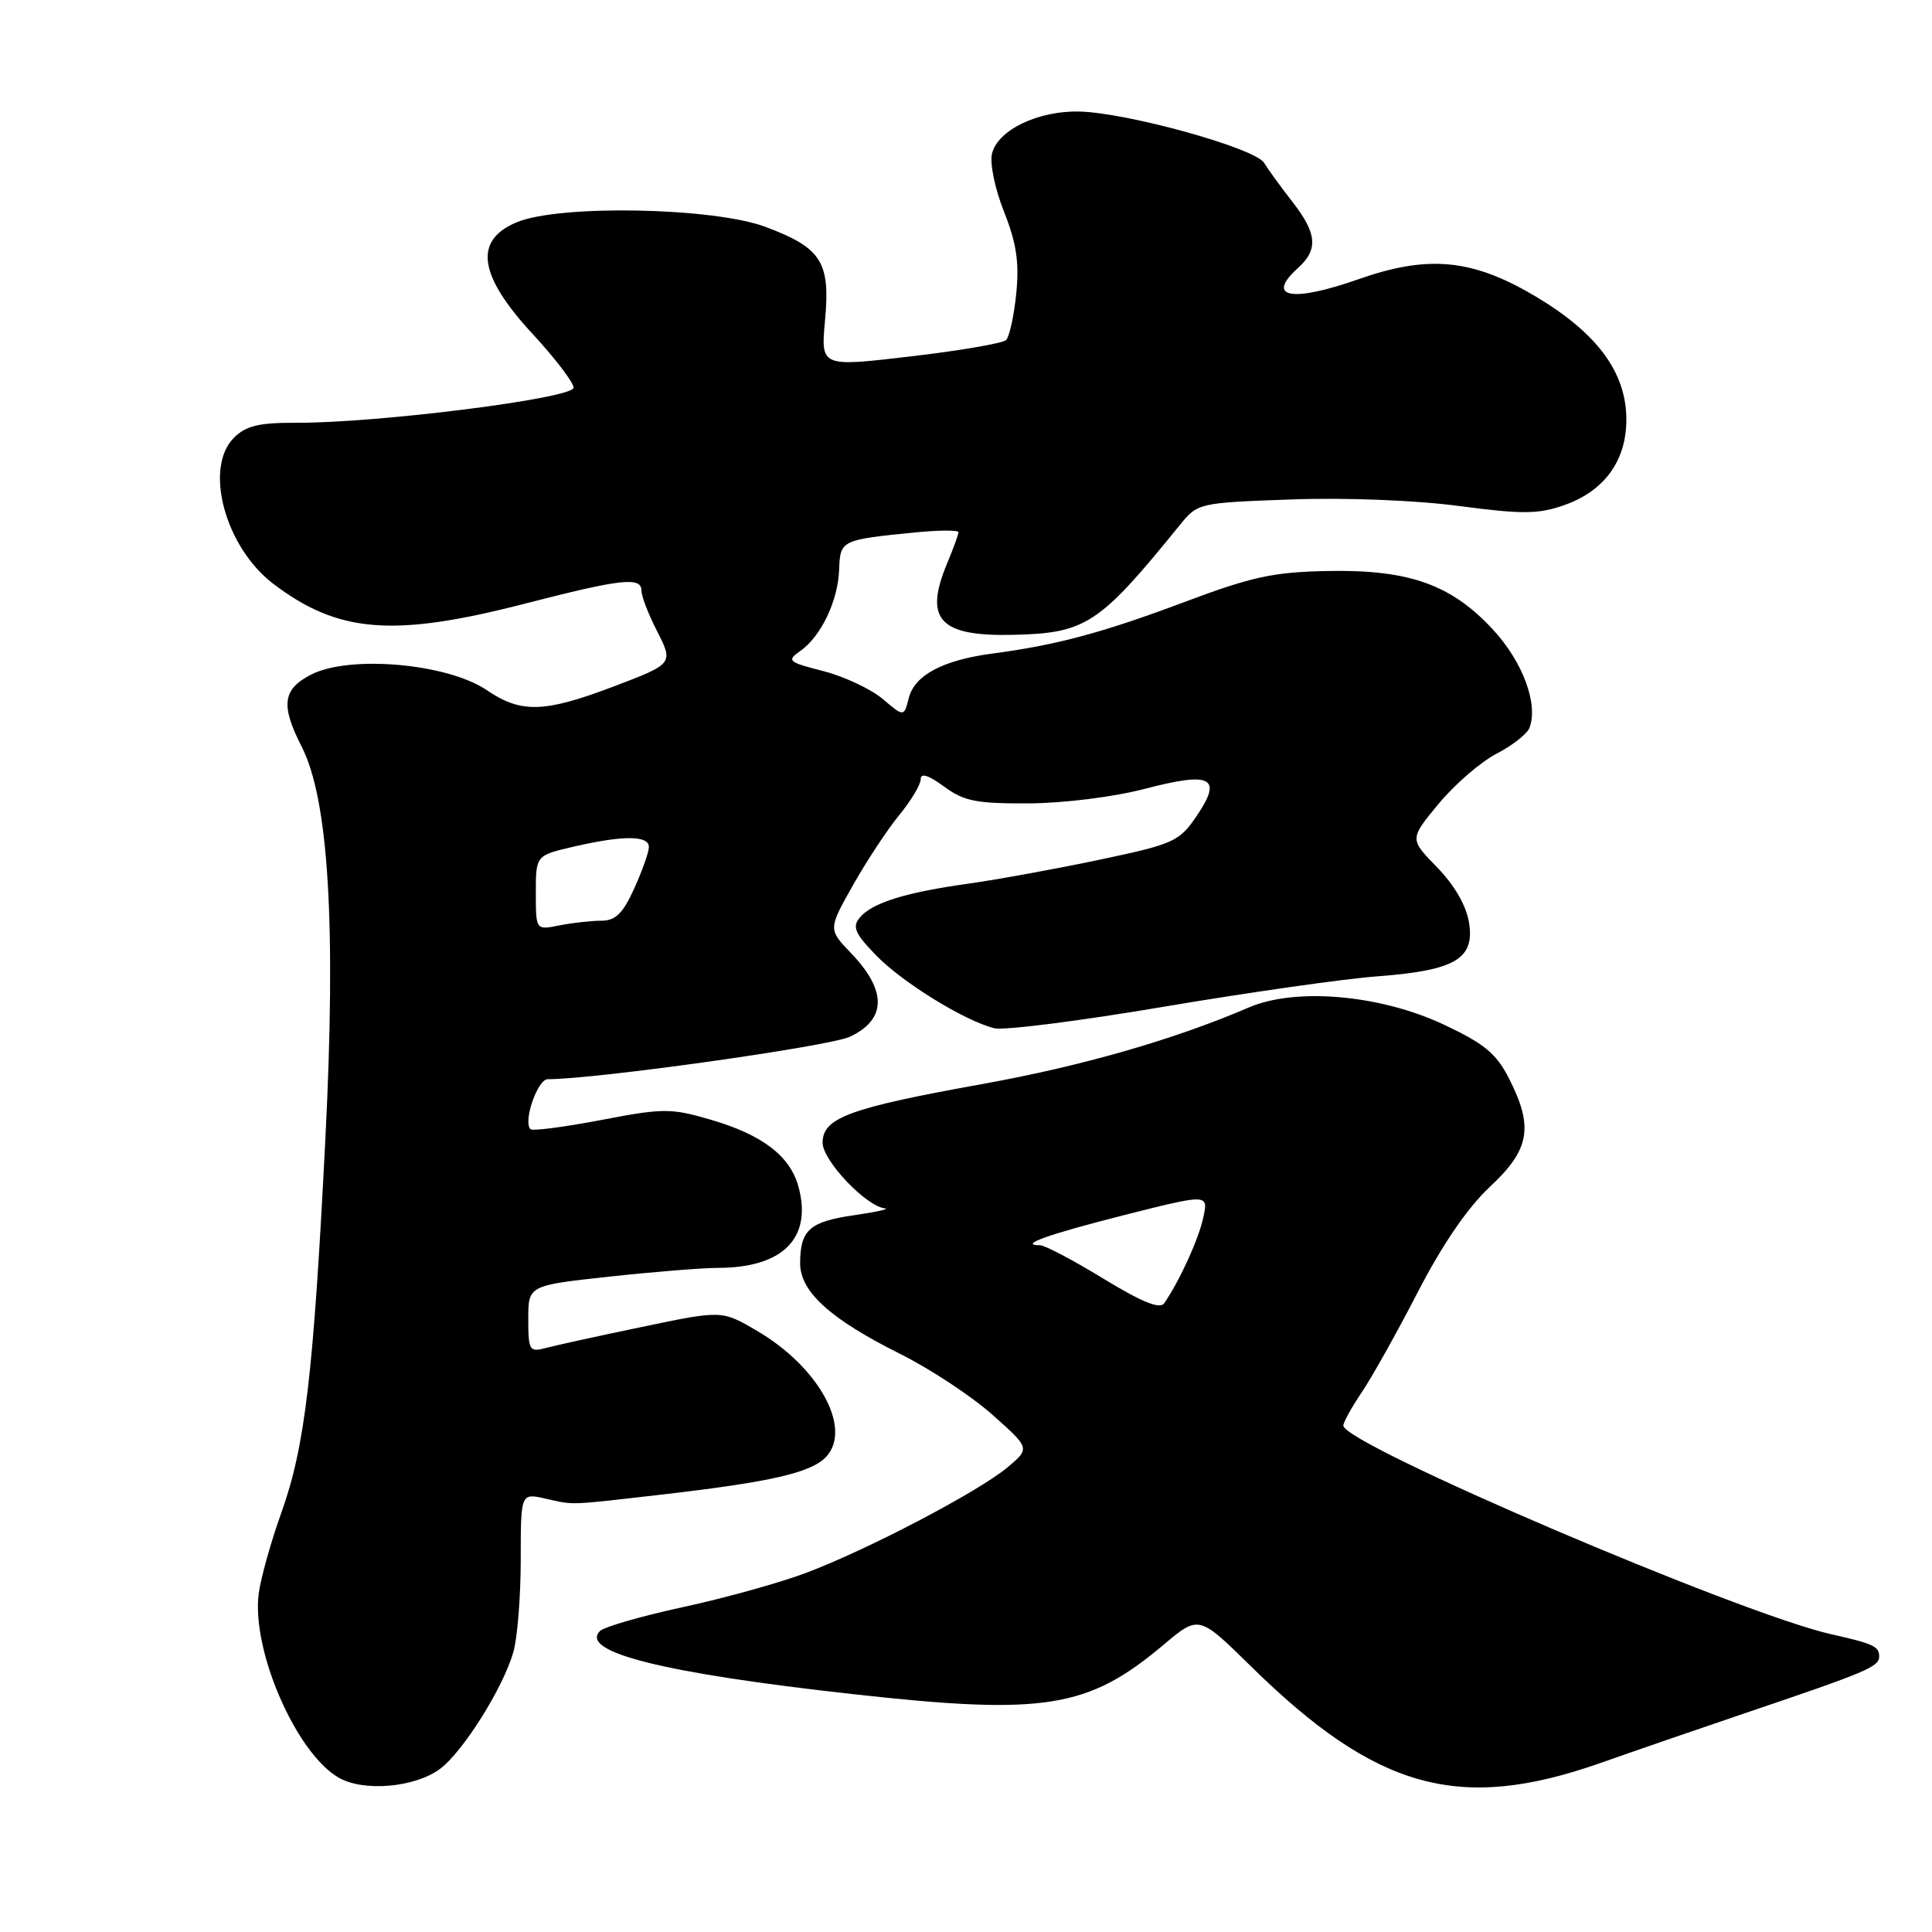 <?xml version="1.0" encoding="UTF-8" standalone="no"?>
<!DOCTYPE svg PUBLIC "-//W3C//DTD SVG 1.1//EN" "http://www.w3.org/Graphics/SVG/1.1/DTD/svg11.dtd" >
<svg xmlns="http://www.w3.org/2000/svg" xmlns:xlink="http://www.w3.org/1999/xlink" version="1.1" viewBox="0 0 256 256">
 <g >
 <path fill="currentColor"
d=" M 58.30 234.39 C 61.34 232.13 66.66 223.66 68.02 218.92 C 68.56 217.05 69.00 211.54 69.00 206.68 C 69.00 197.84 69.00 197.84 72.25 198.57 C 76.13 199.44 75.12 199.48 87.50 198.06 C 102.22 196.37 107.57 195.13 109.51 192.99 C 112.93 189.21 108.46 181.11 100.29 176.33 C 95.65 173.61 95.65 173.61 85.08 175.82 C 79.26 177.03 73.49 178.30 72.25 178.63 C 70.16 179.19 70.00 178.91 70.00 174.78 C 70.00 170.33 70.00 170.33 80.75 169.16 C 86.66 168.52 93.12 168.00 95.10 168.00 C 103.70 168.00 107.63 164.09 105.82 157.31 C 104.72 153.18 101.04 150.36 94.09 148.34 C 88.90 146.83 87.87 146.83 79.64 148.41 C 74.76 149.34 70.56 149.89 70.29 149.62 C 69.28 148.62 71.23 143.00 72.58 143.00 C 78.96 143.00 109.95 138.64 112.63 137.37 C 117.48 135.07 117.53 131.27 112.79 126.32 C 109.73 123.13 109.73 123.13 113.01 117.32 C 114.81 114.12 117.57 109.93 119.14 108.02 C 120.71 106.11 122.00 103.96 122.00 103.24 C 122.00 102.38 123.05 102.72 125.09 104.22 C 127.73 106.17 129.38 106.49 136.34 106.45 C 140.99 106.43 147.62 105.59 151.76 104.51 C 160.54 102.21 162.04 103.01 158.55 108.14 C 156.26 111.51 155.54 111.84 145.68 113.92 C 139.94 115.13 132.15 116.55 128.37 117.08 C 119.96 118.25 115.55 119.63 113.92 121.59 C 112.90 122.82 113.28 123.69 116.07 126.57 C 119.56 130.18 127.79 135.25 131.75 136.25 C 132.99 136.56 143.12 135.28 154.25 133.39 C 165.39 131.51 178.10 129.70 182.50 129.37 C 192.84 128.59 195.43 127.06 194.65 122.23 C 194.29 119.99 192.70 117.26 190.41 114.91 C 186.76 111.17 186.76 111.17 190.63 106.50 C 192.76 103.93 196.21 100.95 198.30 99.87 C 200.39 98.79 202.35 97.25 202.66 96.45 C 203.86 93.32 201.79 87.73 197.86 83.46 C 192.33 77.46 186.72 75.46 176.00 75.66 C 168.78 75.79 165.92 76.40 157.00 79.75 C 146.11 83.84 140.03 85.47 131.50 86.60 C 124.92 87.47 121.17 89.47 120.41 92.52 C 119.78 95.00 119.78 95.00 116.94 92.60 C 115.38 91.29 111.84 89.63 109.08 88.92 C 104.42 87.73 104.21 87.54 106.04 86.26 C 108.79 84.33 111.04 79.63 111.19 75.47 C 111.34 71.57 111.43 71.53 121.25 70.55 C 124.41 70.24 127.00 70.23 127.00 70.52 C 127.00 70.82 126.32 72.68 125.50 74.65 C 122.40 82.08 124.48 84.34 134.22 84.12 C 143.91 83.90 145.64 82.76 156.34 69.56 C 158.70 66.65 158.84 66.62 171.09 66.18 C 178.30 65.92 187.58 66.28 193.35 67.05 C 201.76 68.16 203.84 68.14 207.28 66.93 C 212.60 65.05 215.50 61.05 215.50 55.60 C 215.50 49.27 211.54 43.99 203.10 39.06 C 194.96 34.30 189.14 33.78 180.00 37.00 C 171.15 40.11 167.63 39.45 172.00 35.50 C 174.70 33.06 174.52 30.94 171.25 26.74 C 169.74 24.80 168.05 22.48 167.50 21.58 C 166.29 19.62 149.40 14.93 143.00 14.78 C 137.55 14.66 132.24 17.21 131.45 20.33 C 131.13 21.62 131.82 24.99 133.04 28.06 C 134.69 32.22 135.07 34.77 134.66 38.89 C 134.36 41.86 133.75 44.63 133.31 45.06 C 132.86 45.49 127.16 46.47 120.62 47.23 C 108.75 48.63 108.75 48.63 109.32 42.46 C 110.04 34.71 108.85 32.84 101.45 30.07 C 94.51 27.47 74.12 27.09 68.47 29.45 C 62.72 31.85 63.39 36.49 70.60 44.28 C 73.57 47.49 76.00 50.68 76.00 51.37 C 76.00 52.78 50.07 56.06 39.25 56.02 C 34.31 56.00 32.58 56.42 31.00 58.00 C 27.00 62.00 29.81 72.46 36.19 77.34 C 44.80 83.90 52.12 84.48 69.50 80.00 C 82.39 76.68 85.00 76.39 85.00 78.29 C 85.00 79.00 85.90 81.34 86.99 83.48 C 89.27 87.95 89.29 87.93 81.24 90.99 C 72.11 94.45 69.04 94.53 64.52 91.46 C 59.31 87.91 46.30 86.76 41.20 89.40 C 37.44 91.34 37.17 93.45 39.98 98.95 C 43.54 105.94 44.55 122.55 43.12 150.77 C 41.53 182.20 40.42 191.67 37.28 200.44 C 35.89 204.32 34.54 209.15 34.28 211.16 C 33.31 218.70 39.27 232.38 44.92 235.57 C 48.24 237.45 54.98 236.85 58.30 234.39 Z  M 212.00 233.63 C 217.22 231.79 225.78 228.85 231.00 227.08 C 247.53 221.49 249.00 220.86 249.00 219.48 C 249.00 218.15 248.23 217.80 242.67 216.55 C 230.62 213.86 178.00 191.36 178.00 188.90 C 178.00 188.45 179.09 186.49 180.41 184.53 C 181.74 182.58 185.09 176.59 187.85 171.24 C 191.12 164.90 194.47 160.01 197.44 157.24 C 202.72 152.31 203.23 149.34 199.94 142.88 C 198.26 139.58 196.65 138.27 191.26 135.74 C 182.84 131.80 171.68 130.83 165.49 133.49 C 155.55 137.76 143.38 141.26 130.06 143.66 C 112.56 146.81 109.00 148.12 109.00 151.41 C 109.00 153.79 114.78 159.87 117.28 160.12 C 117.95 160.19 116.08 160.60 113.12 161.03 C 107.28 161.88 106.04 162.98 106.02 167.35 C 106.00 171.13 109.97 174.75 119.20 179.36 C 123.22 181.36 128.75 185.01 131.50 187.46 C 136.50 191.91 136.50 191.91 133.50 194.43 C 129.68 197.64 114.92 205.37 106.77 208.43 C 103.32 209.73 96.00 211.76 90.50 212.95 C 85.00 214.14 80.05 215.57 79.50 216.12 C 76.75 218.91 87.94 221.70 113.00 224.48 C 138.39 227.30 144.15 226.39 154.18 217.94 C 158.85 214.01 158.85 214.01 165.71 220.75 C 182.37 237.13 193.33 240.18 212.00 233.63 Z  M 71.00 118.30 C 71.00 113.34 71.00 113.34 76.08 112.17 C 82.63 110.66 86.01 110.69 85.98 112.25 C 85.97 112.94 85.09 115.41 84.03 117.75 C 82.53 121.05 81.56 122.00 79.67 122.00 C 78.34 122.00 75.84 122.28 74.12 122.62 C 71.00 123.25 71.00 123.25 71.00 118.30 Z  M 146.21 169.43 C 142.22 166.99 138.44 165.00 137.81 165.00 C 134.84 165.00 138.82 163.58 148.98 161.00 C 160.12 158.19 160.12 158.19 159.44 161.34 C 158.82 164.20 156.34 169.65 154.27 172.68 C 153.70 173.51 151.37 172.57 146.21 169.43 Z "/>
</g>
</svg>